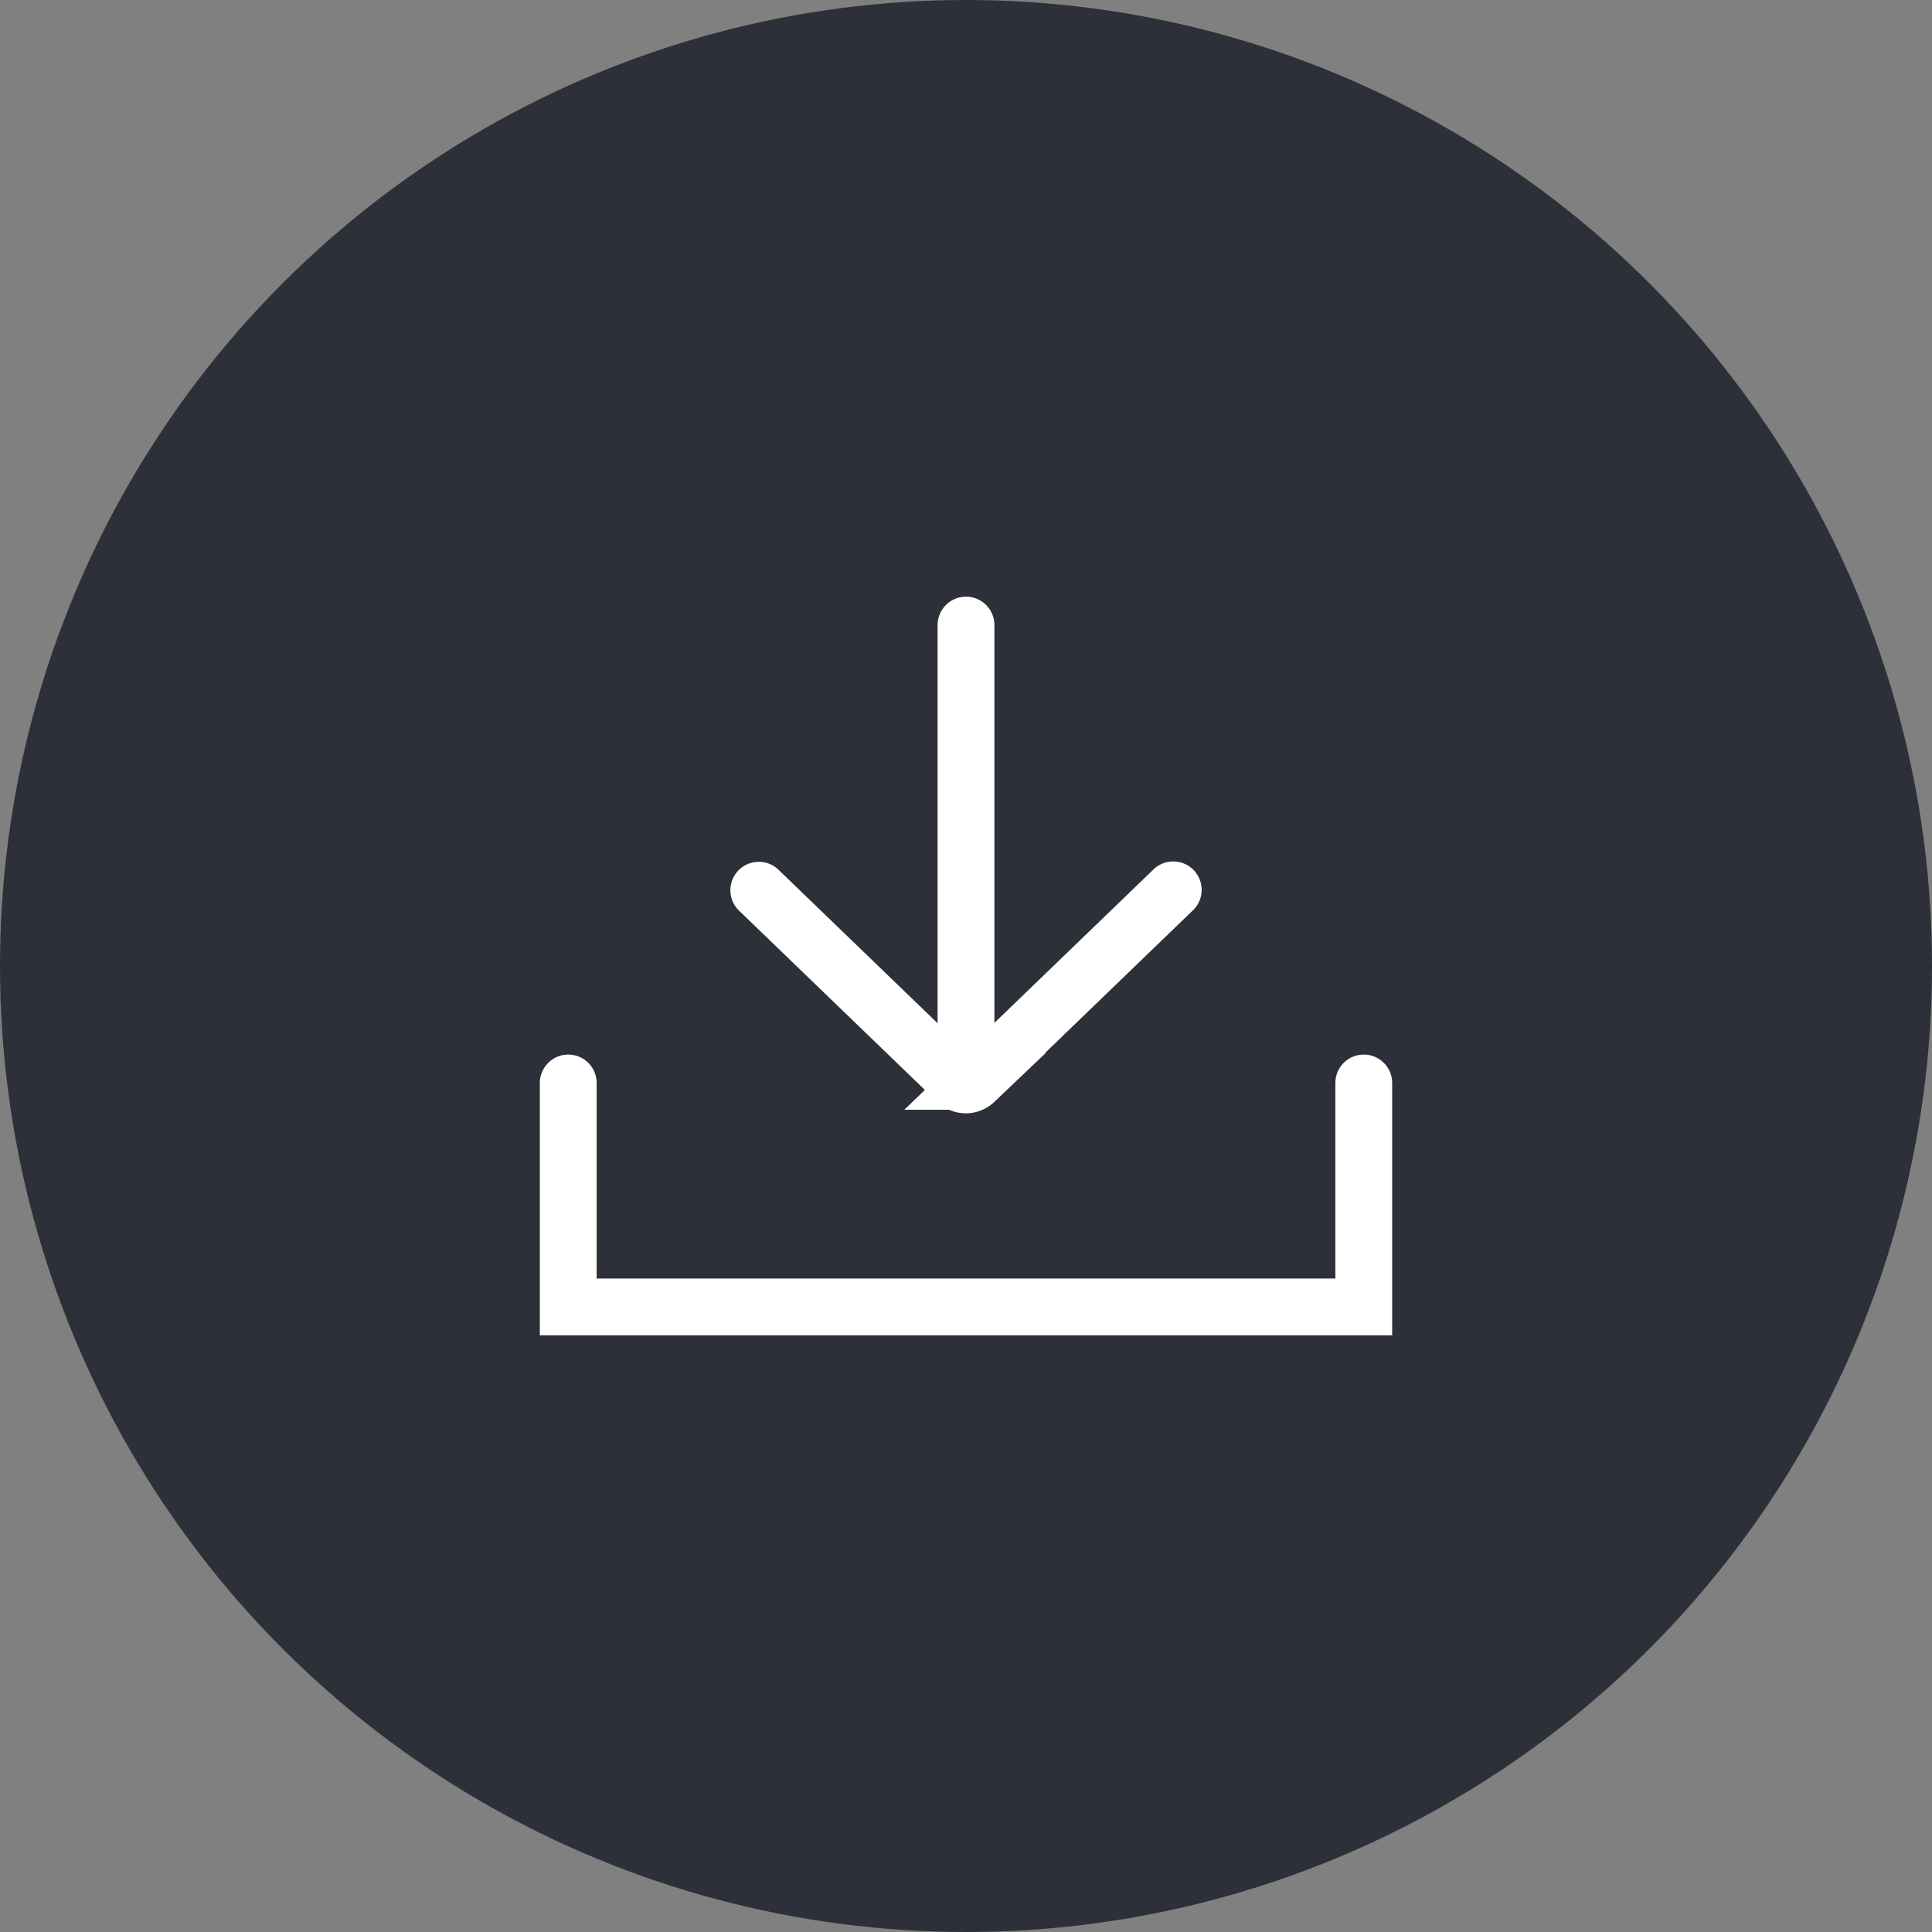 <svg xmlns="http://www.w3.org/2000/svg" width="68" height="68" viewBox="0 0 68 68">
  <rect x="0" y="0" width="68" height="68" fill="#808080" stroke="none"/>
  <g id="btn_down" transform="translate(-1446 -1332)">
    <circle id="타원_1" data-name="타원 1" cx="34" cy="34" r="34" transform="translate(1446 1332)" fill="#2d3039"/>
    <g id="그룹_876" data-name="그룹 876" transform="translate(-147.468 1643.225)">
      <g id="그룹_875" data-name="그룹 875" transform="translate(1620.174 -279.905)">
        <path id="패스_1" data-name="패스 1" d="M1641.864-273.82l-6.986,6.739a.456.456,0,0,1-.629,0l-6.972-6.726" transform="translate(-1627.276 273.82)" fill="none" stroke="#fff" stroke-linecap="round" stroke-width="2"/>
      </g>
      <line id="선_3" data-name="선 3" y1="15.796" transform="translate(1627.468 -289.225)" fill="none" stroke="#fff" stroke-linecap="round" stroke-width="2"/>
      <path id="패스_2" data-name="패스 2" d="M1613.468-263.82v7.883h28v-7.883" transform="translate(0 -9.288)" fill="none" stroke="#fff" stroke-linecap="round" stroke-width="2"/>
    </g>
  </g>
</svg>
